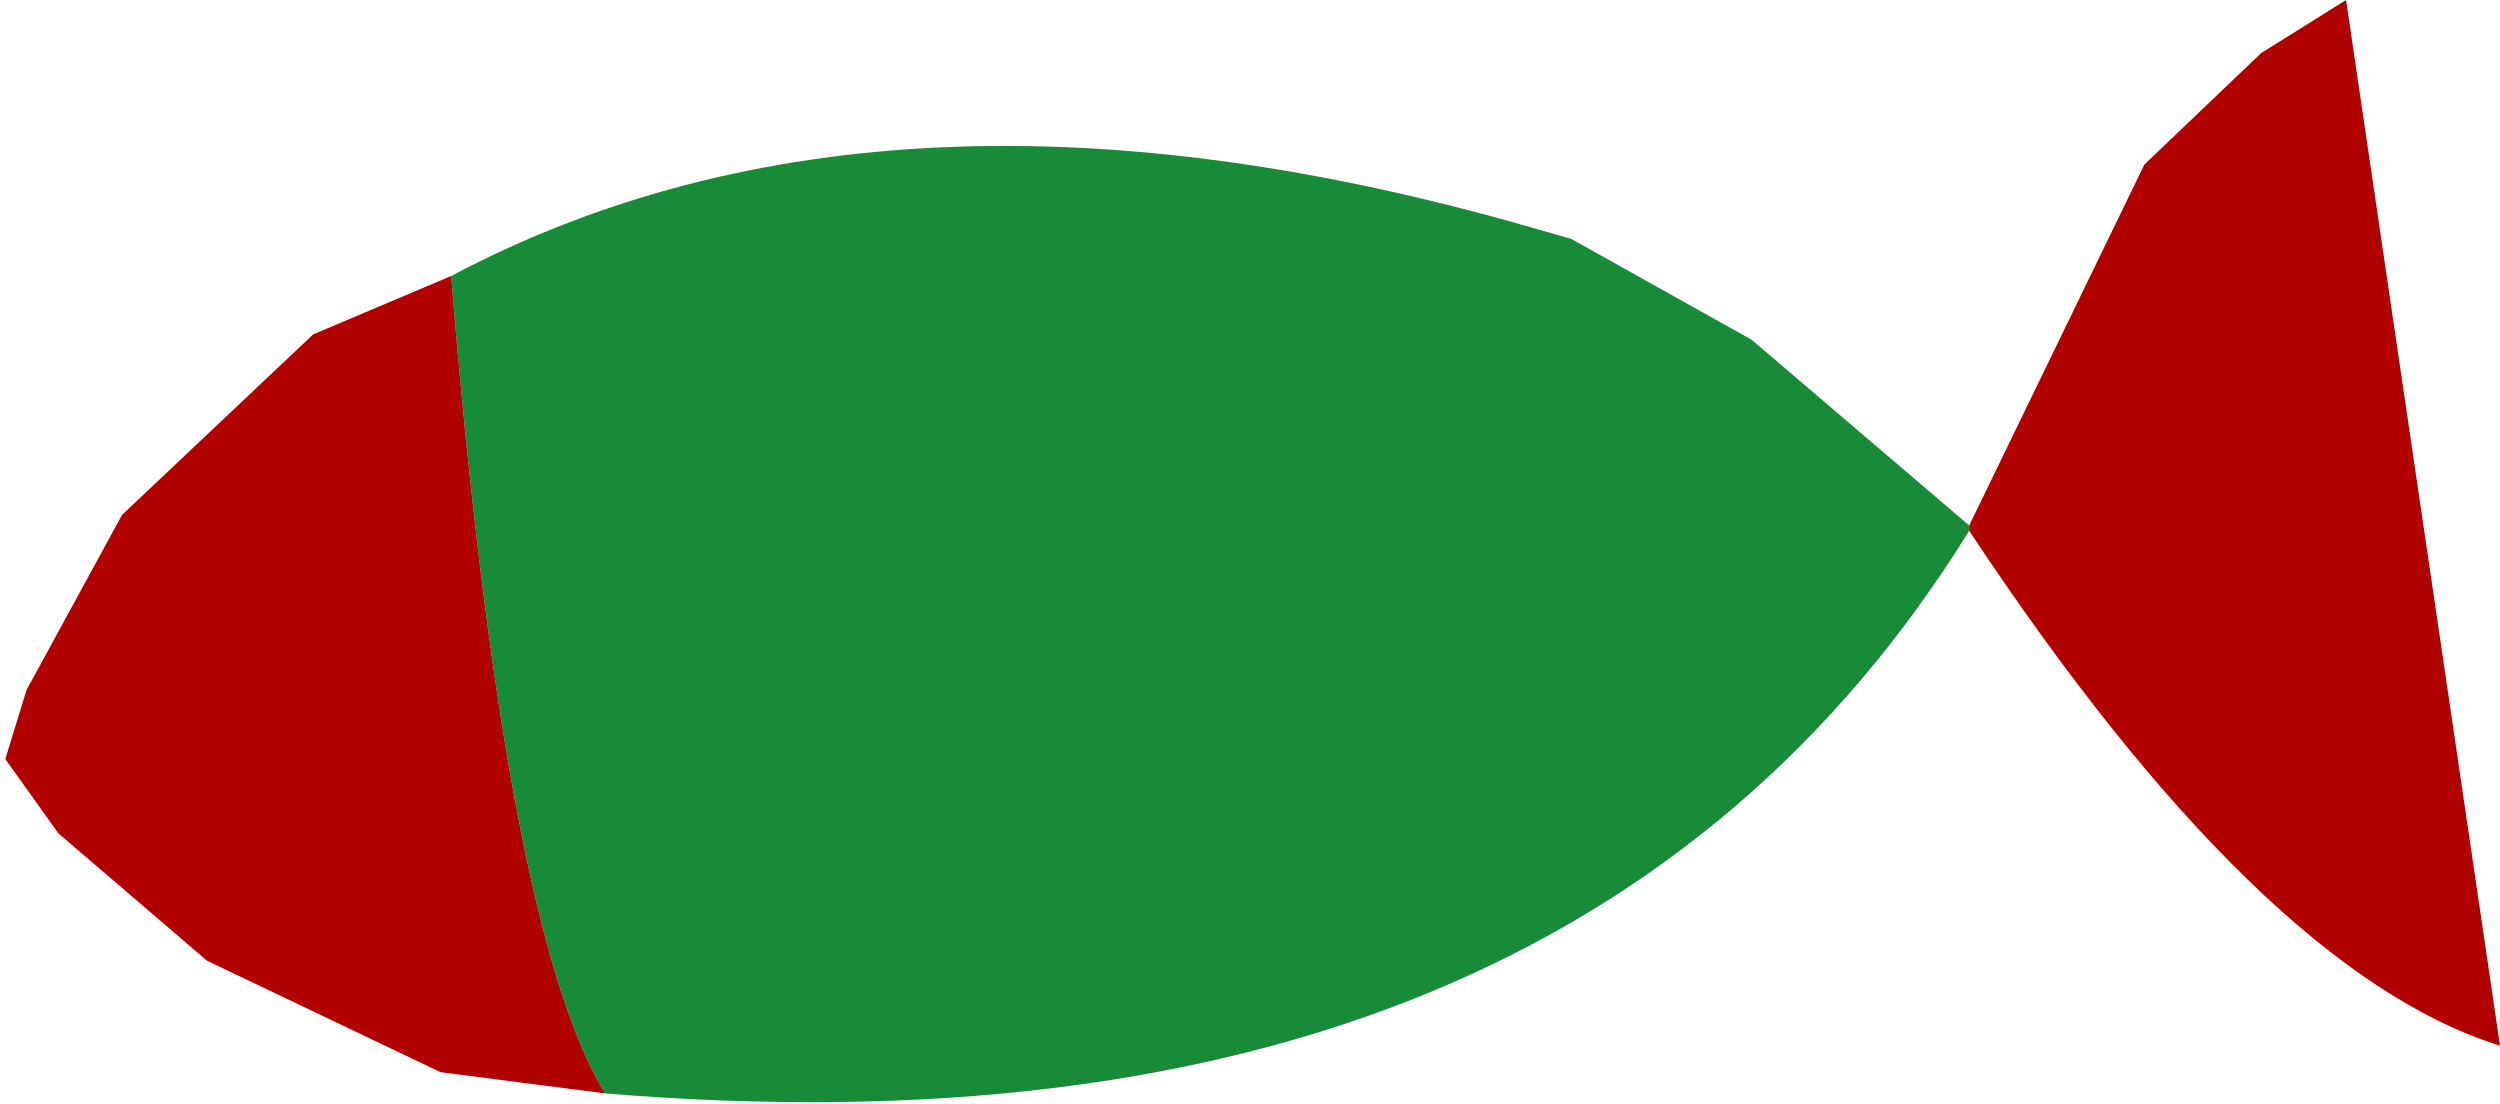 <?xml version="1.0" encoding="UTF-8" standalone="no"?>
<svg xmlns:xlink="http://www.w3.org/1999/xlink" height="10.4px" width="23.55px" xmlns="http://www.w3.org/2000/svg">
  <g transform="matrix(1.0, 0.0, 0.0, 1.0, 25.05, 33.2)">
    <path d="M-20.8 -30.6 Q-16.65 -32.8 -10.6 -31.05 L-10.25 -30.95 -8.55 -30.0 -6.5 -28.25 -6.5 -28.2 Q-10.25 -22.15 -19.35 -22.9 -20.3 -24.45 -20.8 -30.6" fill="#178b38" fill-rule="evenodd" stroke="none"/>
    <path d="M-6.5 -28.25 L-4.85 -31.65 -3.75 -32.7 -2.95 -33.2 -1.5 -23.35 Q-3.75 -24.05 -6.5 -28.2 L-6.5 -28.25 M-19.35 -22.9 L-20.9 -23.1 -23.1 -24.15 -24.5 -25.35 -25.0 -26.05 -24.8 -26.7 -23.9 -28.35 -22.1 -30.05 -20.8 -30.6 Q-20.3 -24.45 -19.35 -22.9" fill="#b00000" fill-rule="evenodd" stroke="none"/>
  </g>
</svg>
